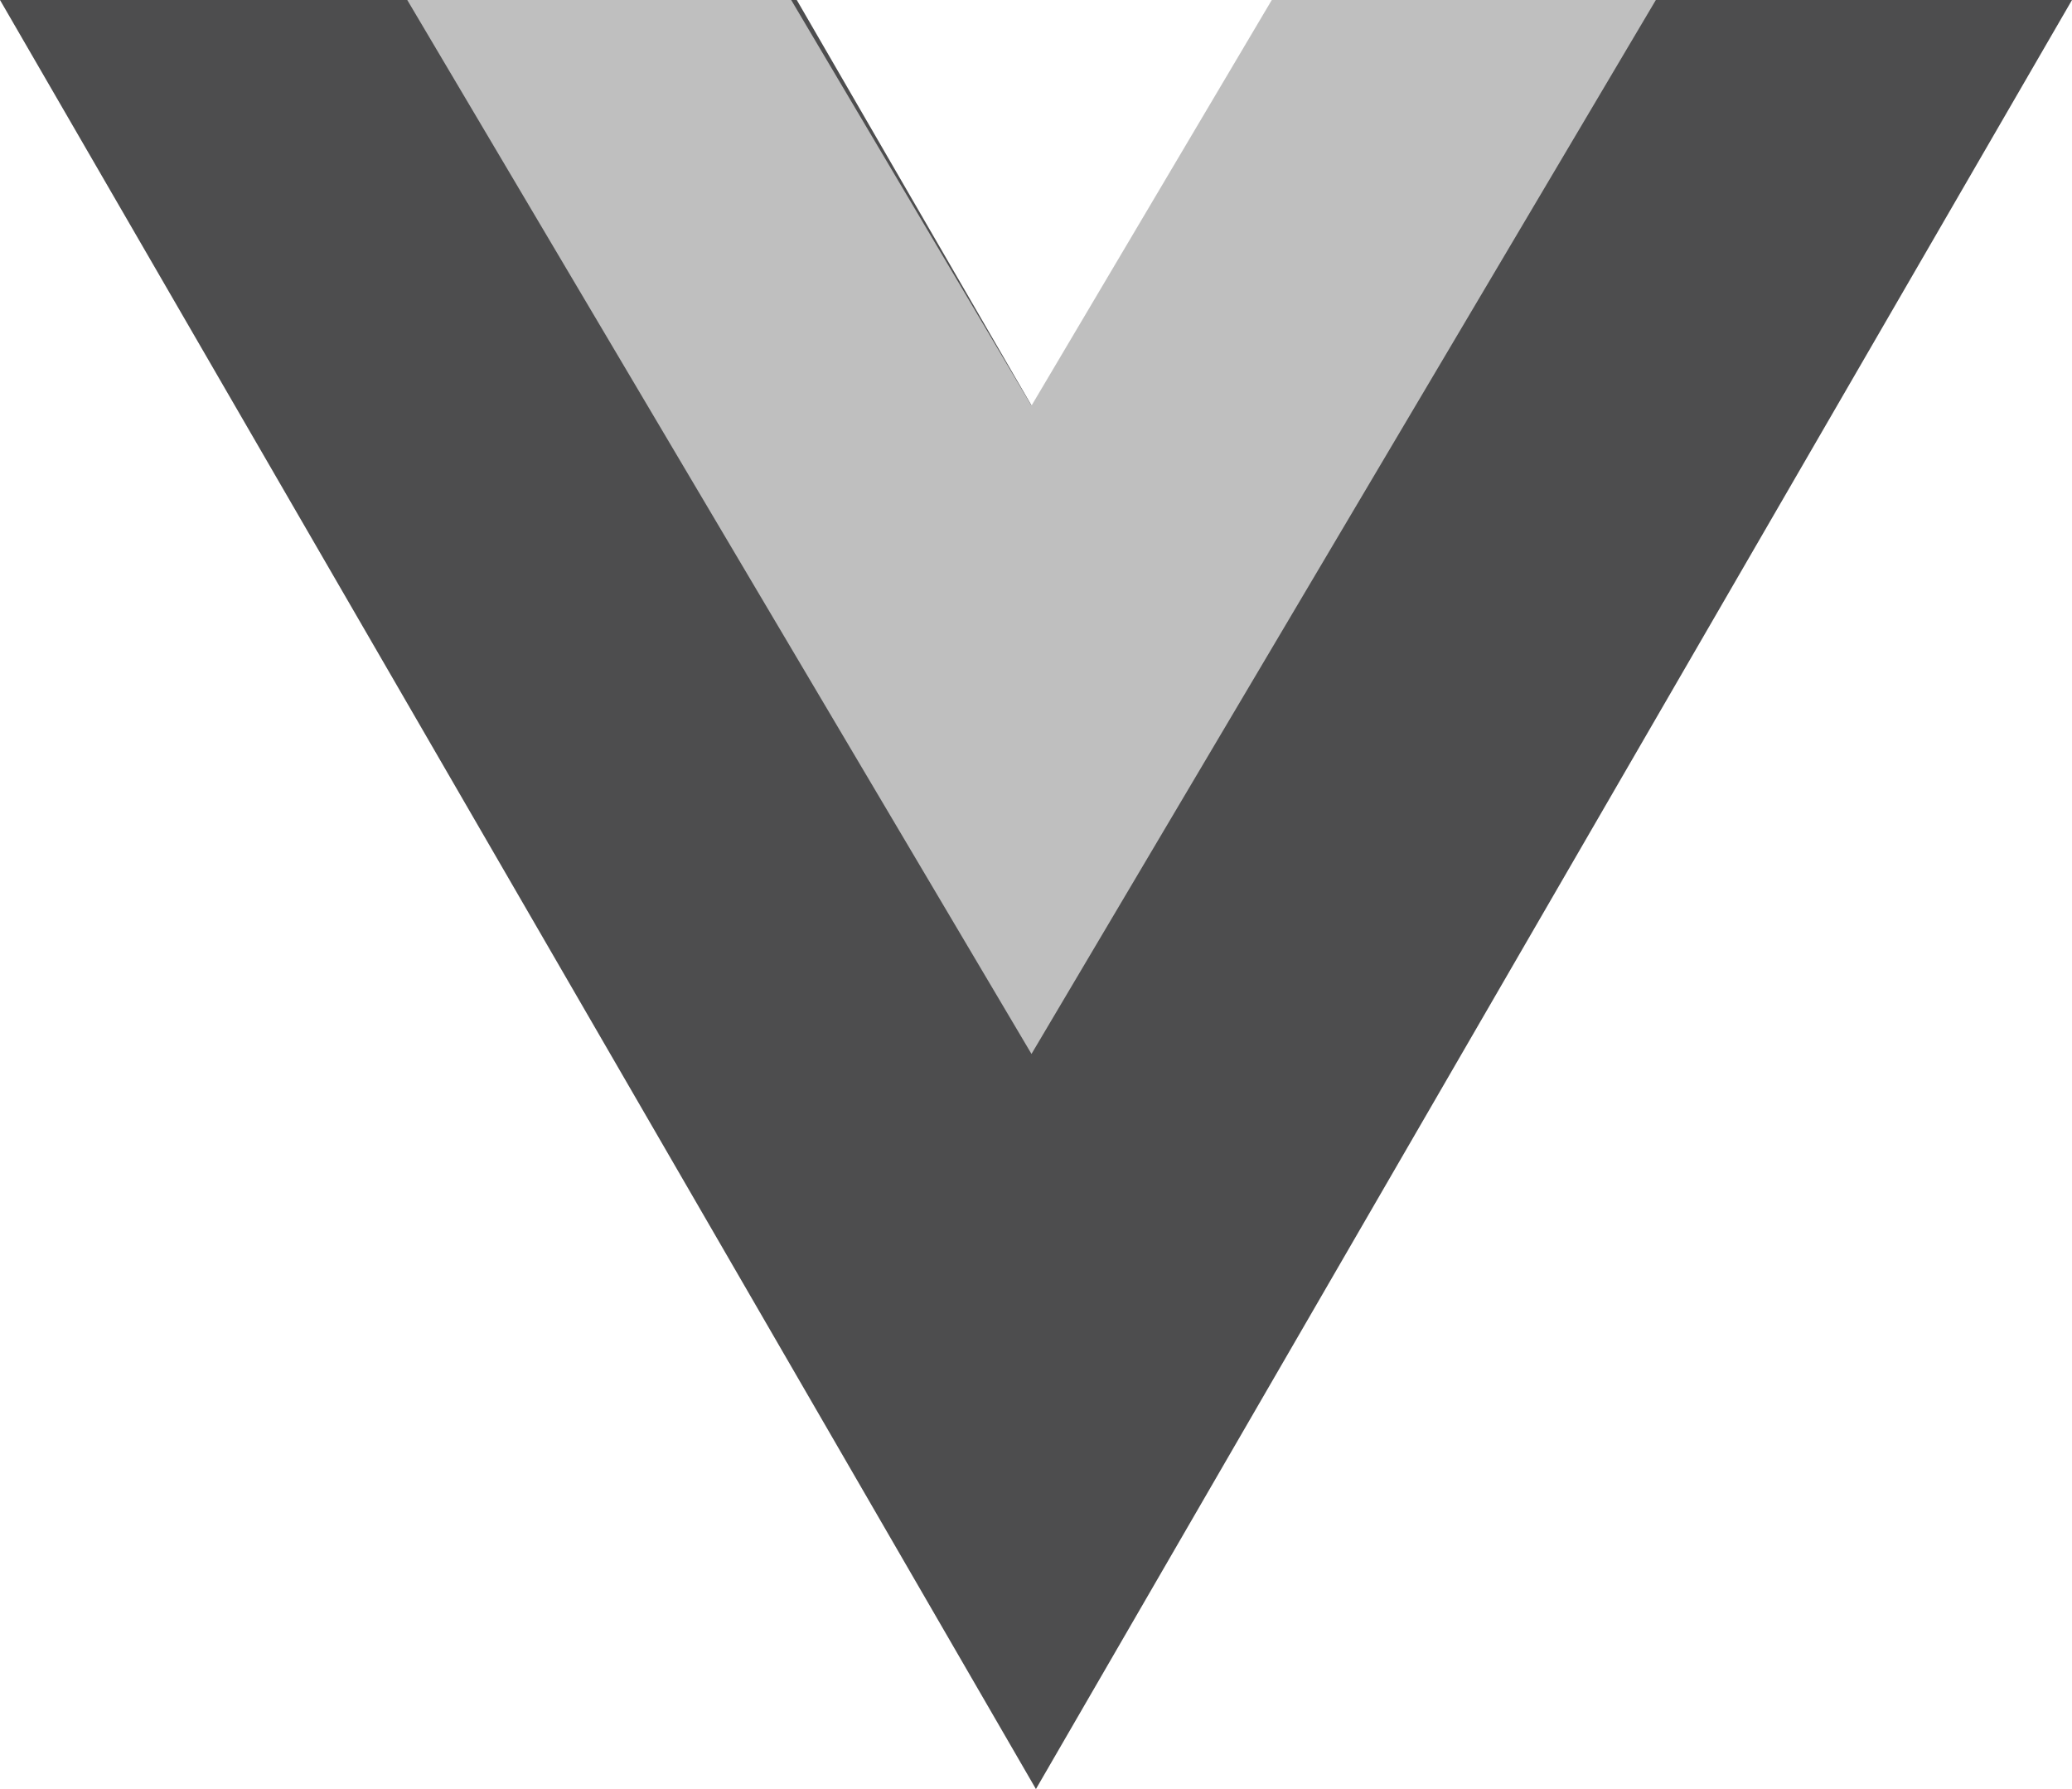 <?xml version="1.0" encoding="UTF-8"?>
<svg id="Layer_2" data-name="Layer 2" xmlns="http://www.w3.org/2000/svg" viewBox="0 0 144.69 124.9">
  <defs>
    <style>
      .cls-1 {
        fill: #bfbfbf;
      }

      .cls-2 {
        fill: #4d4d4e;
      }
    </style>
  </defs>
  <g id="Layer_1-2" data-name="Layer 1">
    <g id="Vue-Logo">
      <polygon id="Path" class="cls-2" points="89.05 0 72.34 28.84 55.64 0 0 0 72.34 124.9 144.69 0 89.05 0"/>
      <polygon id="Path-2" data-name="Path" class="cls-1" points="88.81 0 72.03 28.32 55.25 0 28.44 0 72.03 73.58 115.63 0 88.81 0"/>
    </g>
  </g>
</svg>